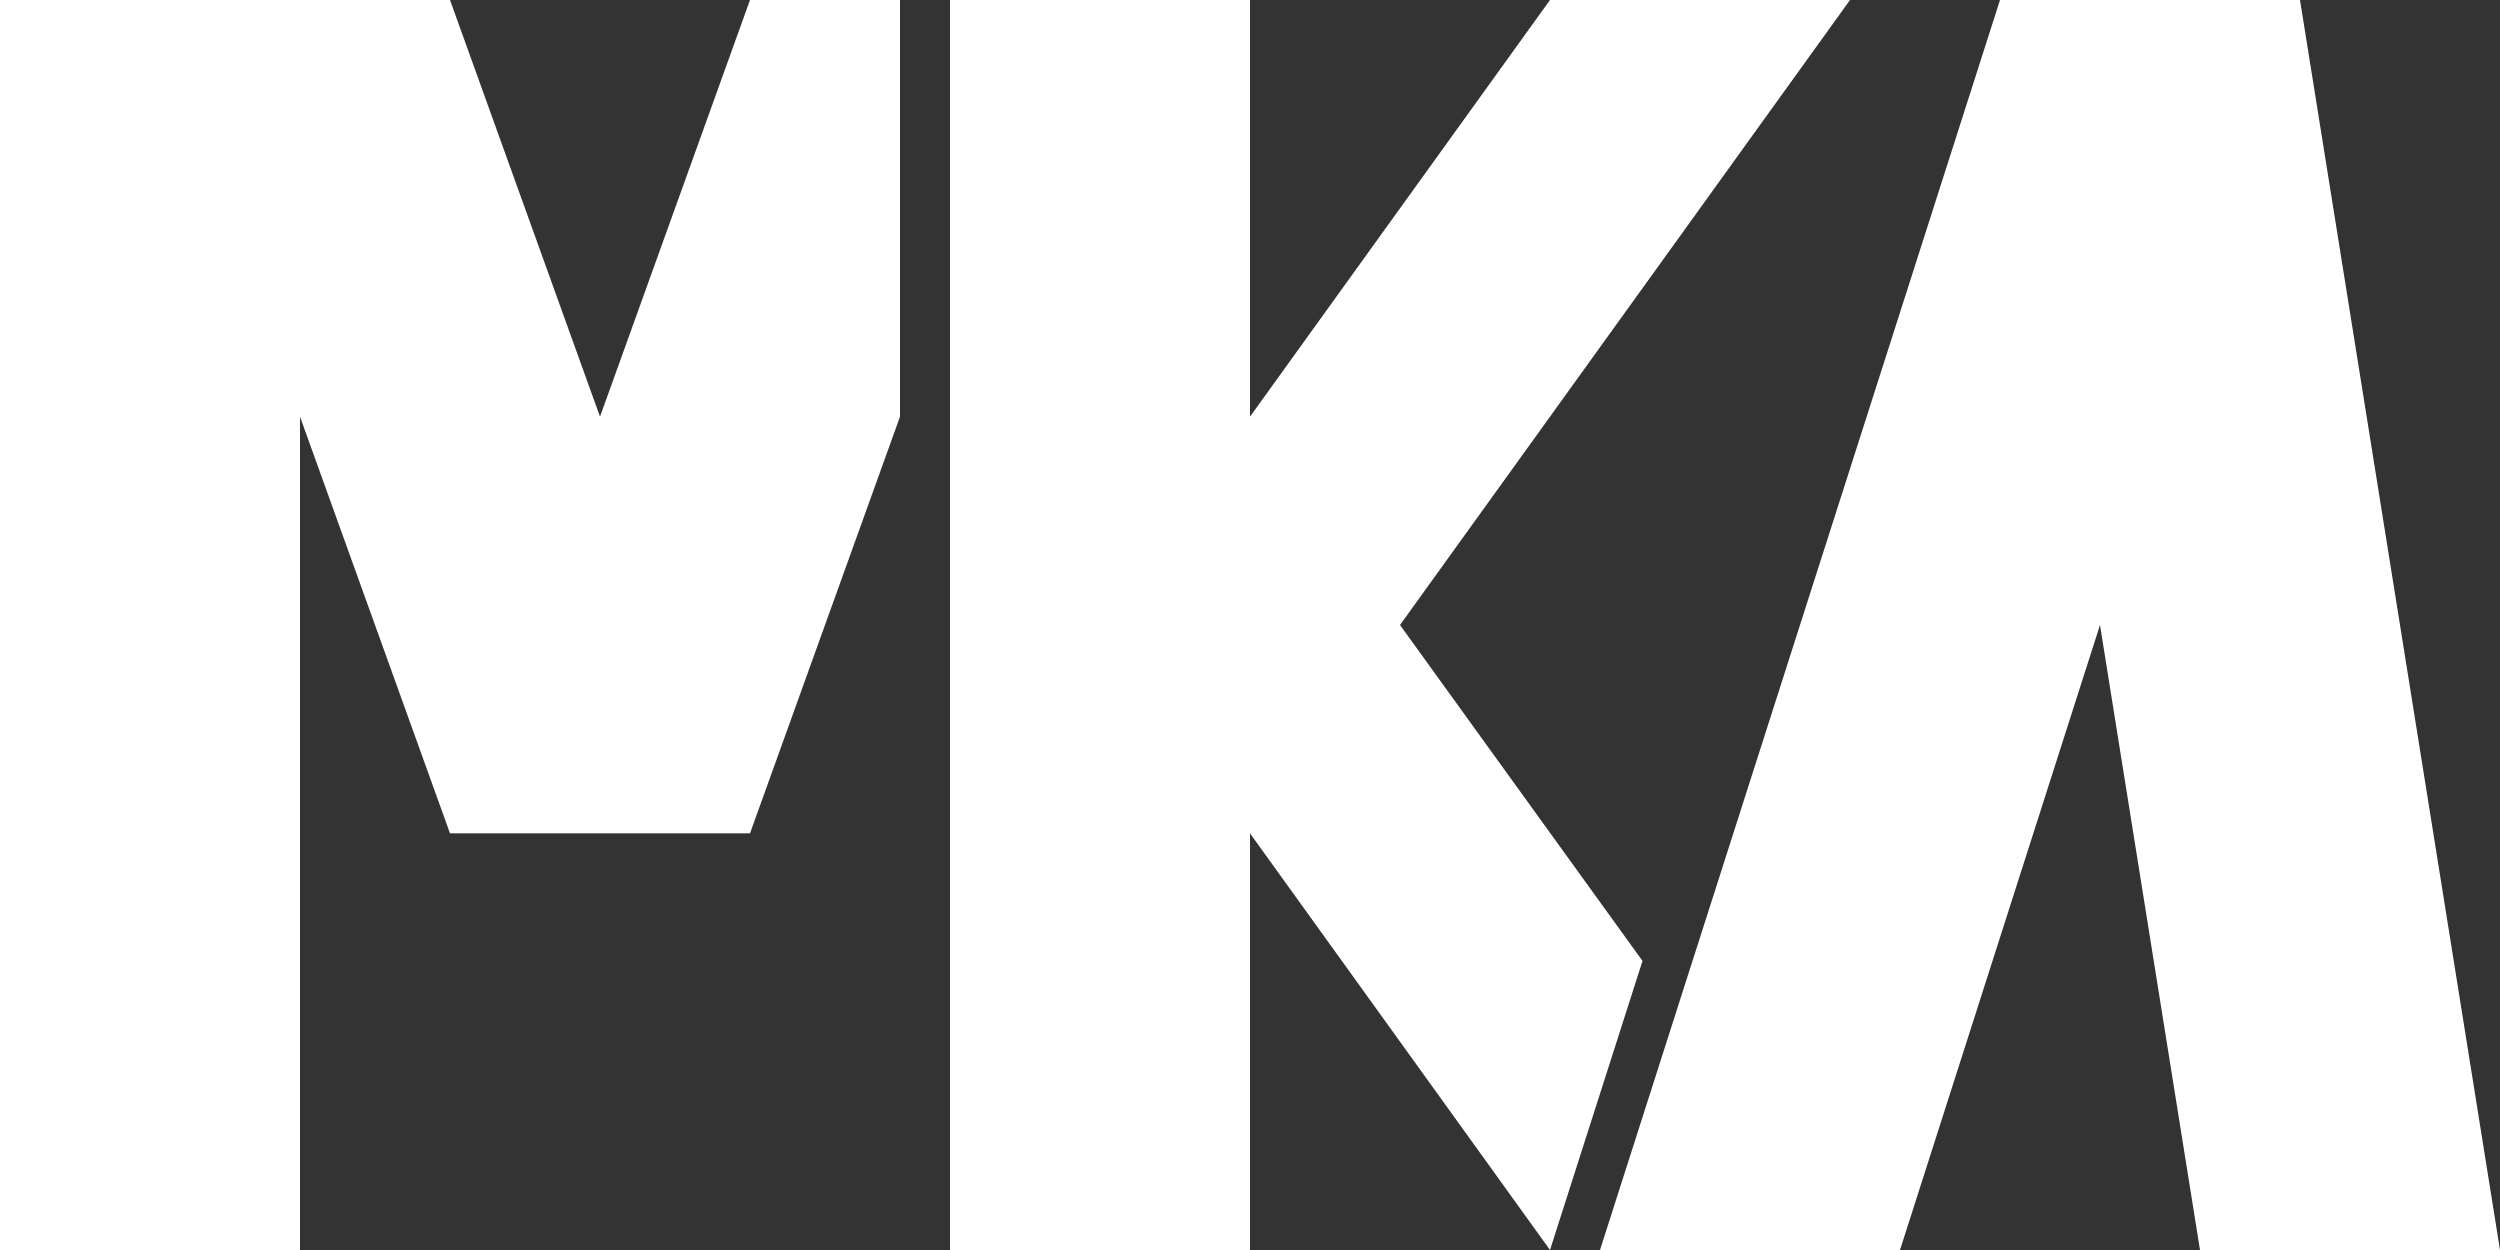 <svg width="480" height="240" viewBox="0 0 480 240" fill="none" xmlns="http://www.w3.org/2000/svg">
<rect x="0" y="0" width="480" height="240" fill="#333333" stroke="none"/>
<path d="M240 240H182.4V7.62939e-06H240V80L297.6 7.62939e-06H355.2L268.8 120L315.36 184.5L297.6 240L240 160V240Z" fill="white"/>
<path d="M0 7.62939e-06V240H57.6V80L86.4 160H144L172.8 80V7.62939e-06H144L115.2 80L86.4 7.62939e-06H0Z" fill="white"/>
<path d="M384 0L307.2 240H364.8L403.2 120L422.4 240H480L441.6 0H384Z" fill="white"/>
</svg>
